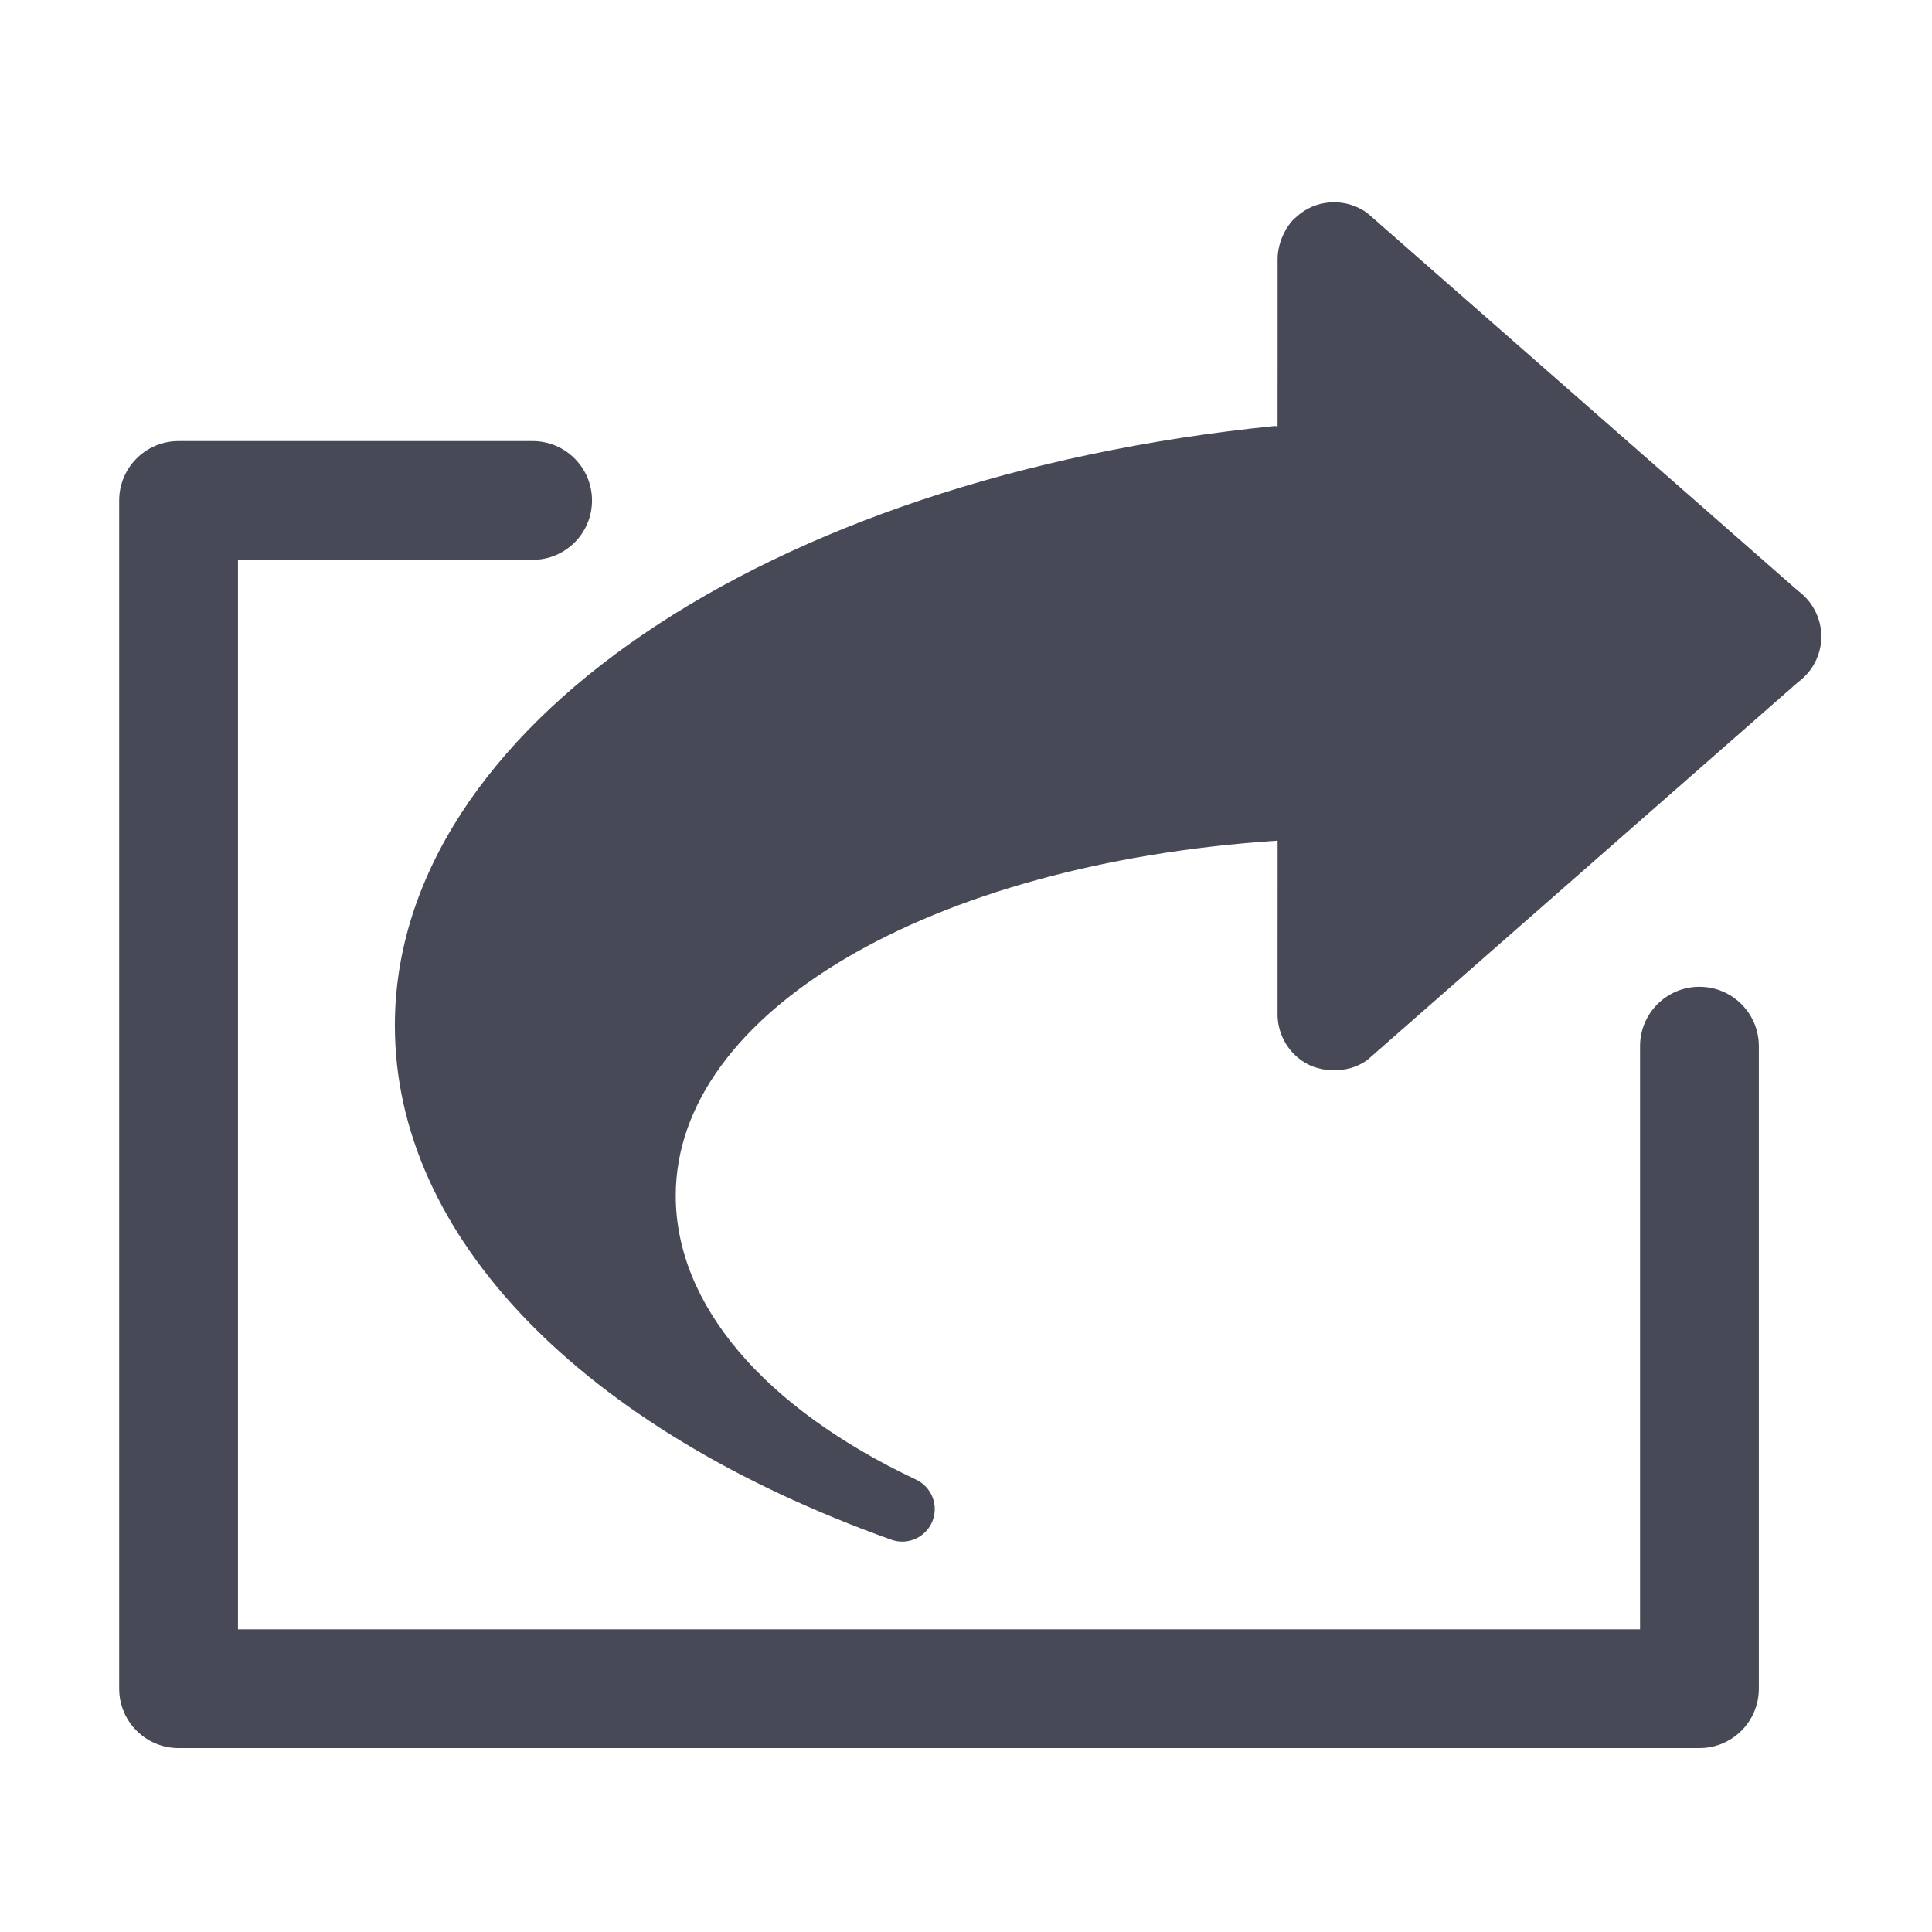 <?xml version="1.0" ?><!DOCTYPE svg  PUBLIC '-//W3C//DTD SVG 1.1//EN'  'http://www.w3.org/Graphics/SVG/1.1/DTD/svg11.dtd'><svg enable-background="new 0 0 56.693 56.693" height="56.693px" id="Layer_1" version="1.1" viewBox="0 0 56.693 56.693" width="56.693px" xml:space="preserve" xmlns="http://www.w3.org/2000/svg" xmlns:xlink="http://www.w3.org/1999/xlink"><g><path d="M52.761,17.336L40.122,6.251c-0.504-0.365-1.171-0.418-1.726-0.135c-0.148,0.076-0.281,0.175-0.397,0.288   C37.99,6.41,37.983,6.413,37.975,6.42c-0.085,0.085-0.159,0.183-0.223,0.284c-0.018,0.025-0.03,0.055-0.045,0.083   c-0.051,0.092-0.093,0.188-0.128,0.29c-0.01,0.035-0.022,0.073-0.032,0.11c-0.034,0.13-0.057,0.266-0.057,0.404v2.483l-0.001,2.438   c-0.034,0-0.063-0.014-0.096-0.01c-14.953,1.51-25.806,8.906-25.806,17.59c0,6.182,5.445,11.823,14.566,15.089   c0.106,0.038,0.215,0.056,0.322,0.056c0.375,0,0.73-0.223,0.882-0.589c0.194-0.471-0.014-1.01-0.474-1.229   c-4.483-2.114-7.054-5.151-7.054-8.331c0-5.369,7.424-9.746,17.661-10.42l-0.001,5.095c0,0.623,0.35,1.194,0.906,1.476   c0.113,0.058,0.232,0.096,0.353,0.122c0.108,0.028,0.217,0.038,0.328,0.043h0.002c0.367,0.015,0.736-0.074,1.044-0.299   l12.64-11.088c0.428-0.312,0.682-0.809,0.684-1.34C53.444,18.149,53.189,17.649,52.761,17.336z" fill="#474A56"/><path d="M49.869,28.956c-0.962,0-1.743,0.78-1.743,1.743v17.112H6.983V16.428h8.646   c0.963,0,1.743-0.779,1.743-1.742c0-0.962-0.78-1.743-1.743-1.743H5.24c-0.963,0-1.743,0.781-1.743,1.743v34.867   c0,0.963,0.78,1.743,1.743,1.743h44.629c0.962,0,1.743-0.78,1.743-1.743V30.699C51.612,29.736,50.832,28.956,49.869,28.956z" fill="#474A56"/></g></svg>